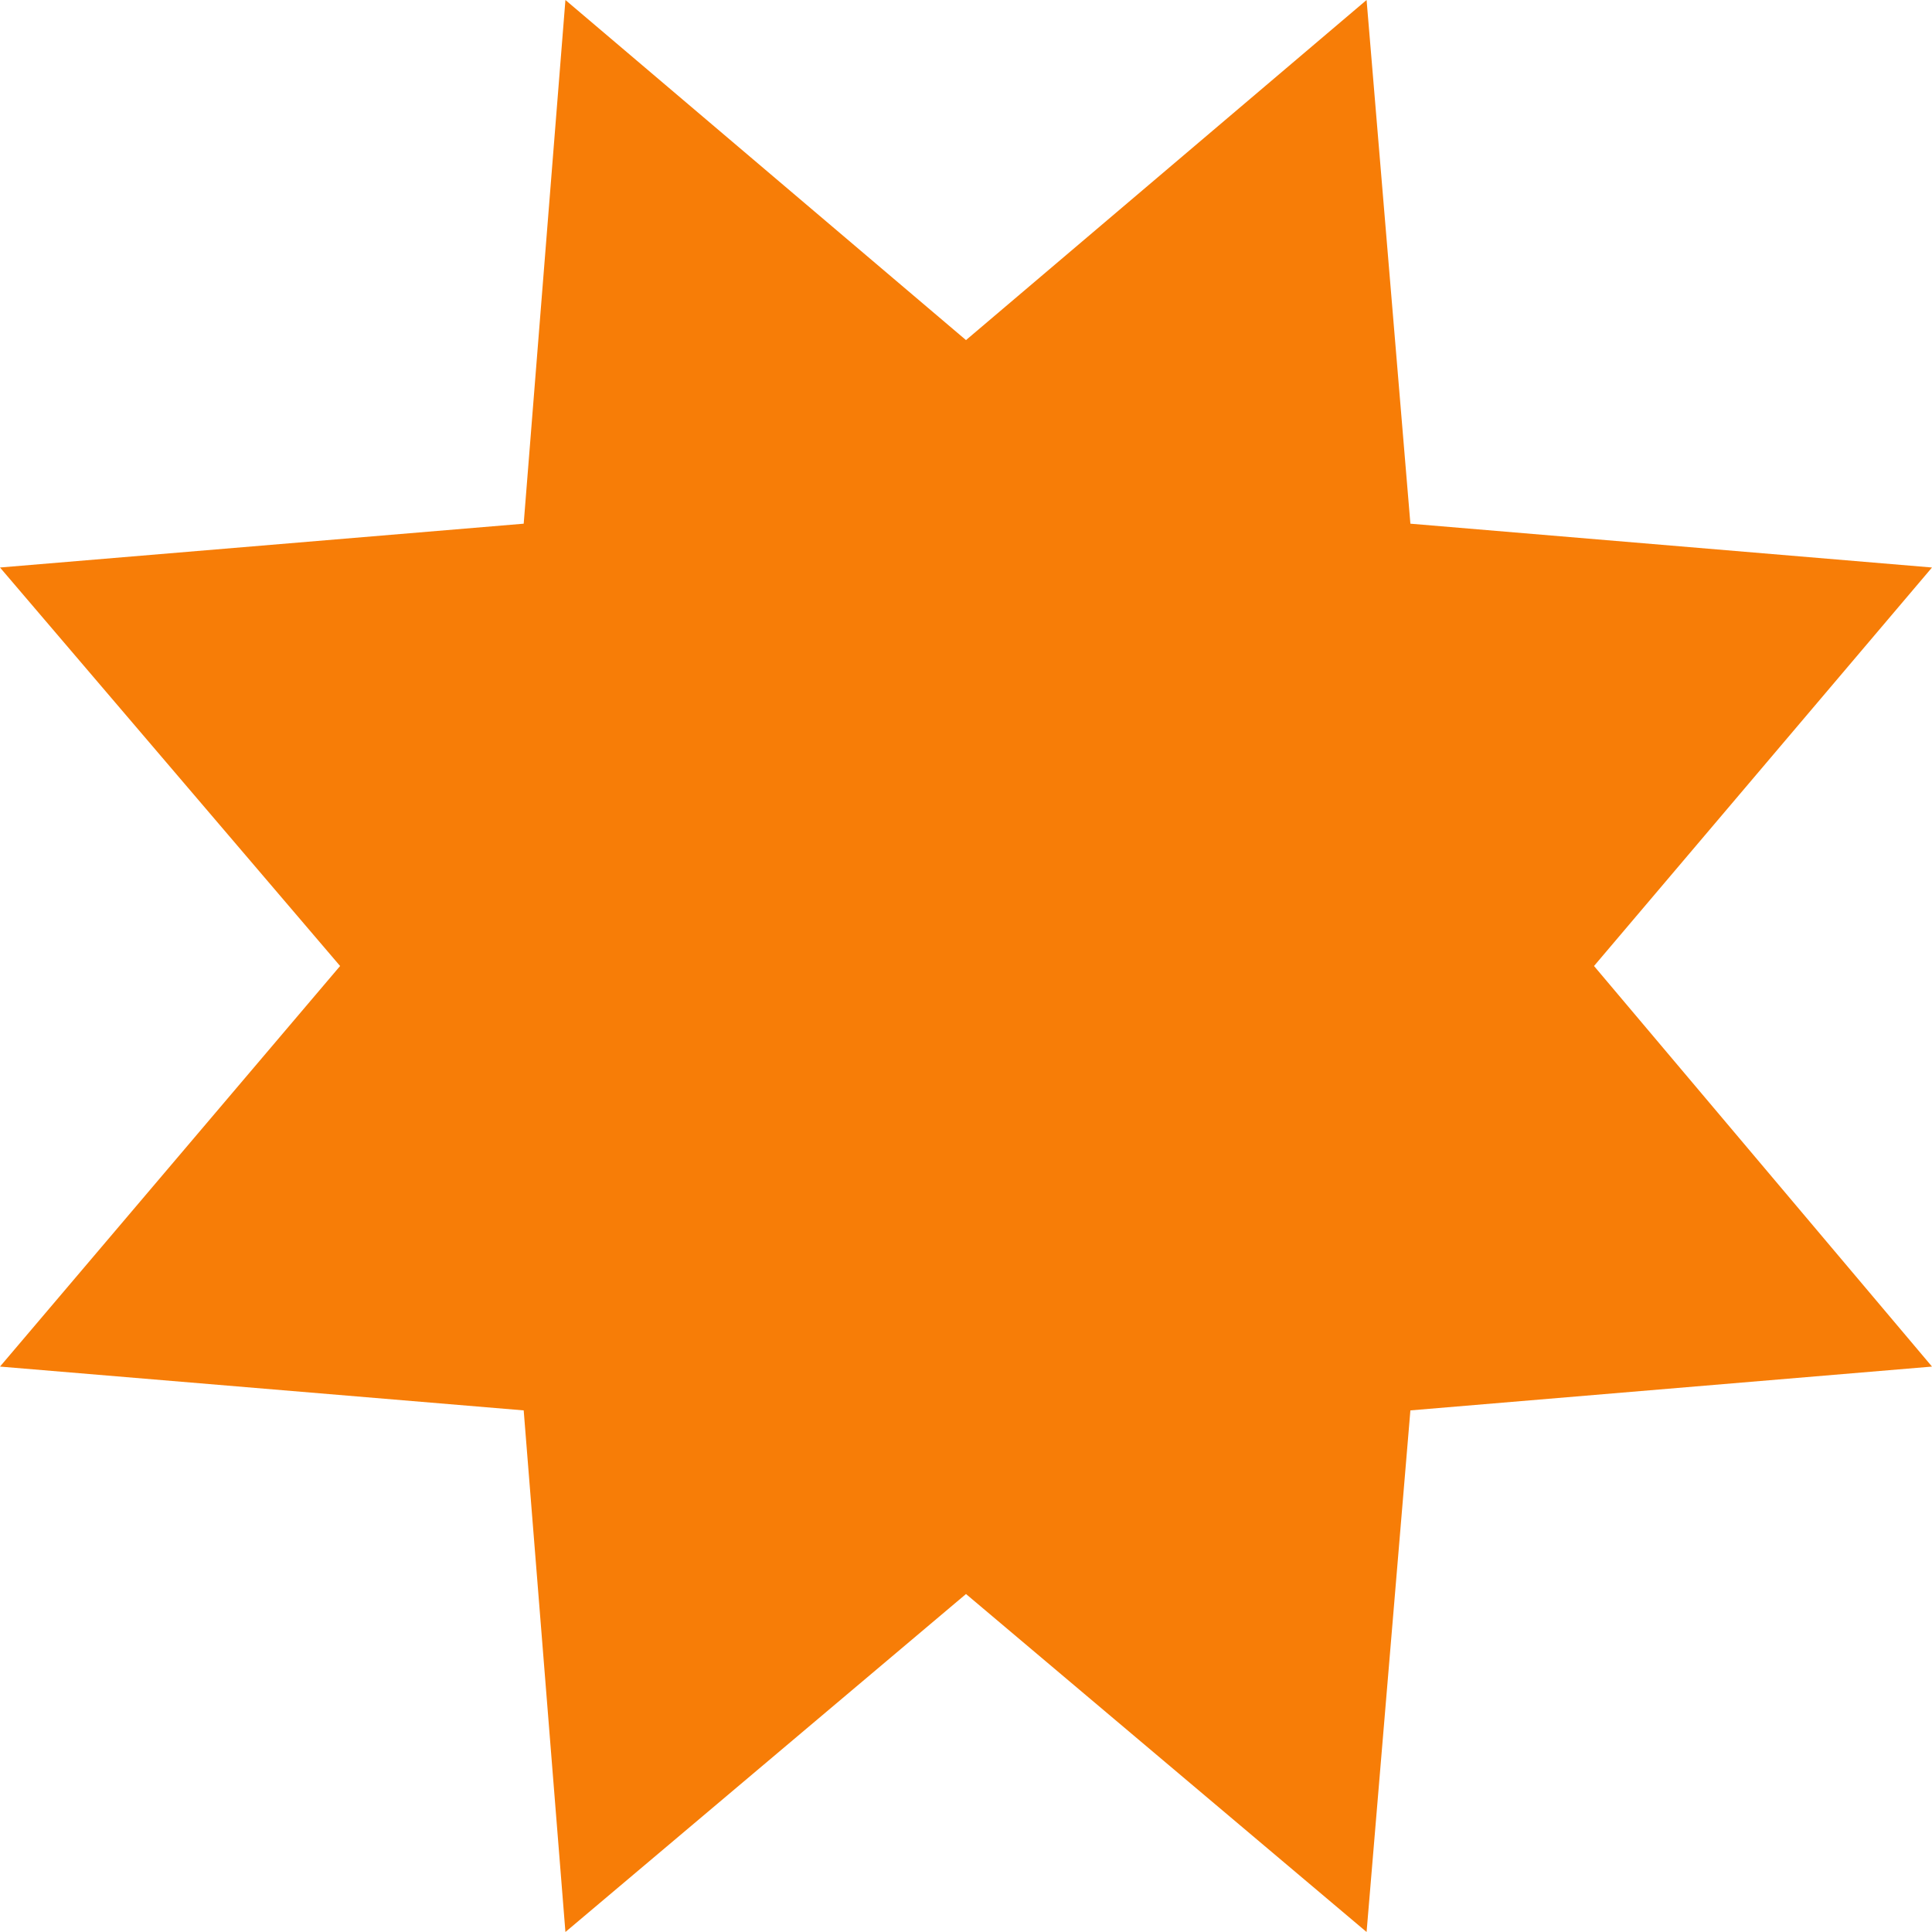 <svg width="65" height="65" viewBox="0 0 65 65" fill="none" xmlns="http://www.w3.org/2000/svg">
<path d="M47.451 17.619L45.977 0L32.5 11.442L19.023 0L17.619 17.619L0 19.093L11.442 32.5L0 45.977L17.619 47.451L19.023 65L32.5 53.629L45.977 65L47.451 47.451L65 45.977L53.629 32.5L65 19.093L47.451 17.619Z" fill="#F77D07"/>
</svg>
